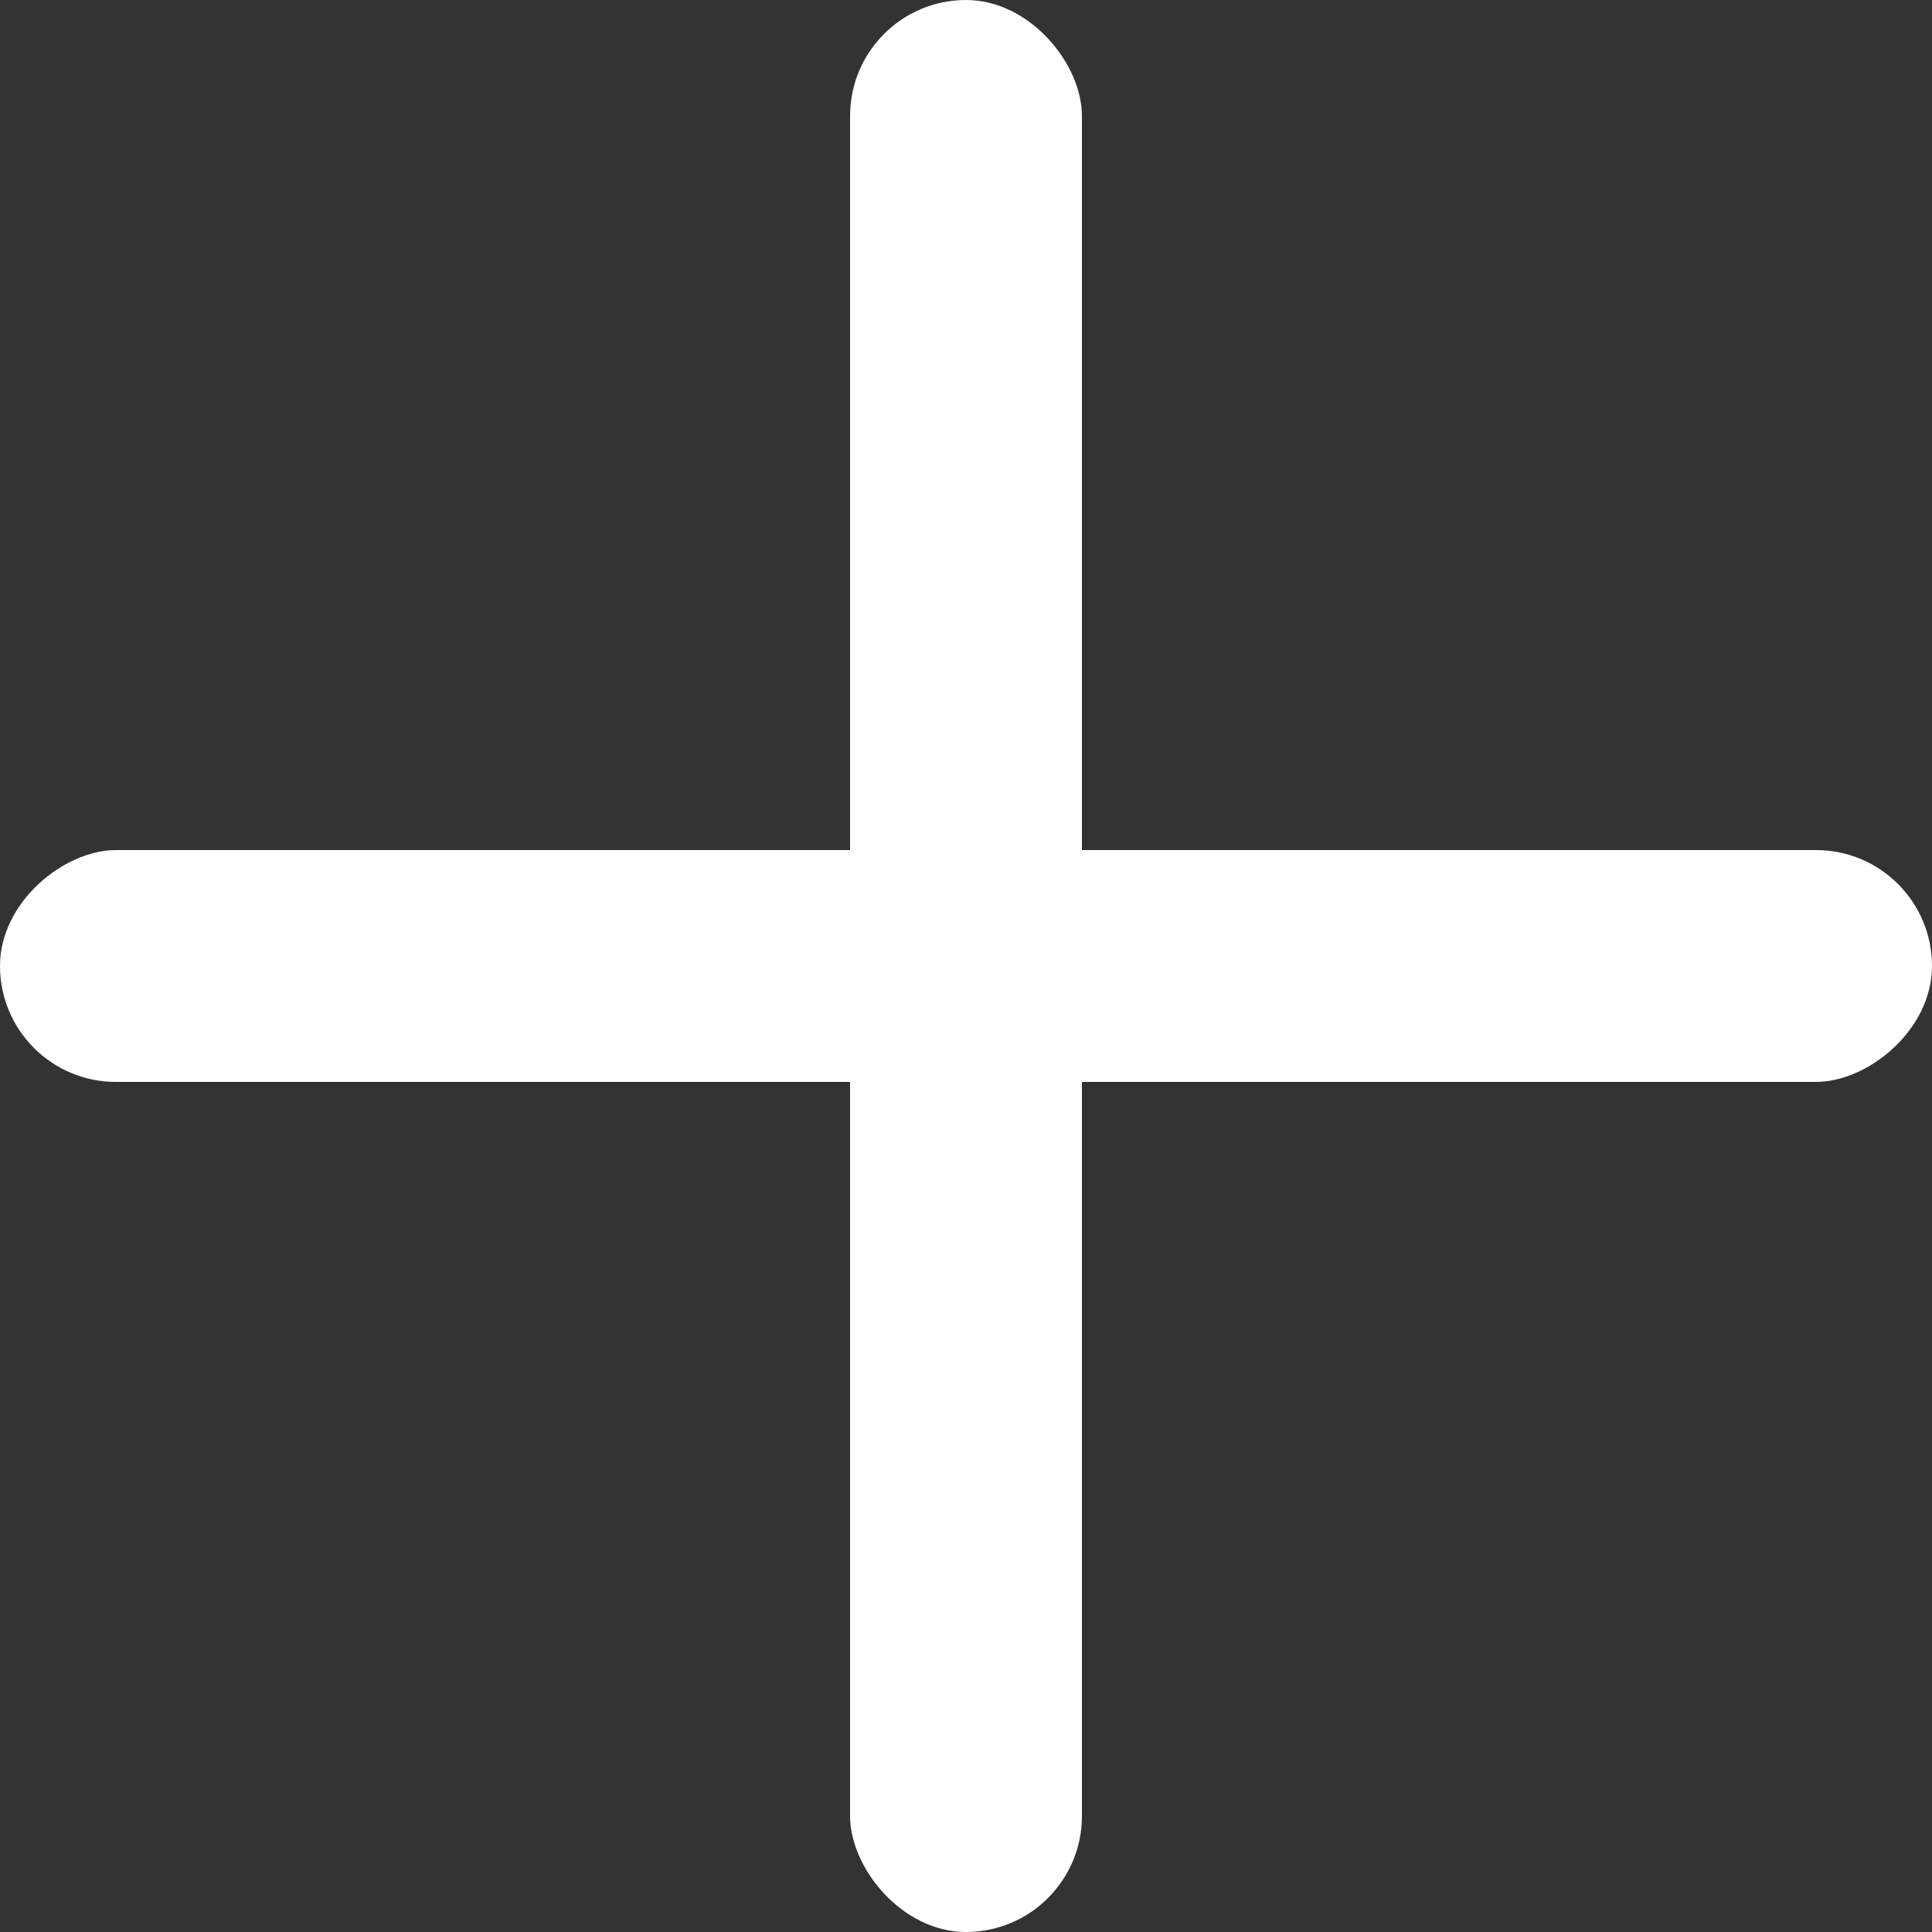 <svg width="20" height="20" viewBox="0 0 20 20" fill="none" xmlns="http://www.w3.org/2000/svg">
<rect x="0" y="0" width="20" height="20" fill="#333333" stroke="none"/>
<rect x="8.8" width="2.4" height="20" rx="1.2" fill="white"/>
<rect x="20" y="8.8" width="2.4" height="20" rx="1.2" transform="rotate(90 20 8.8)" fill="white"/>
</svg>
